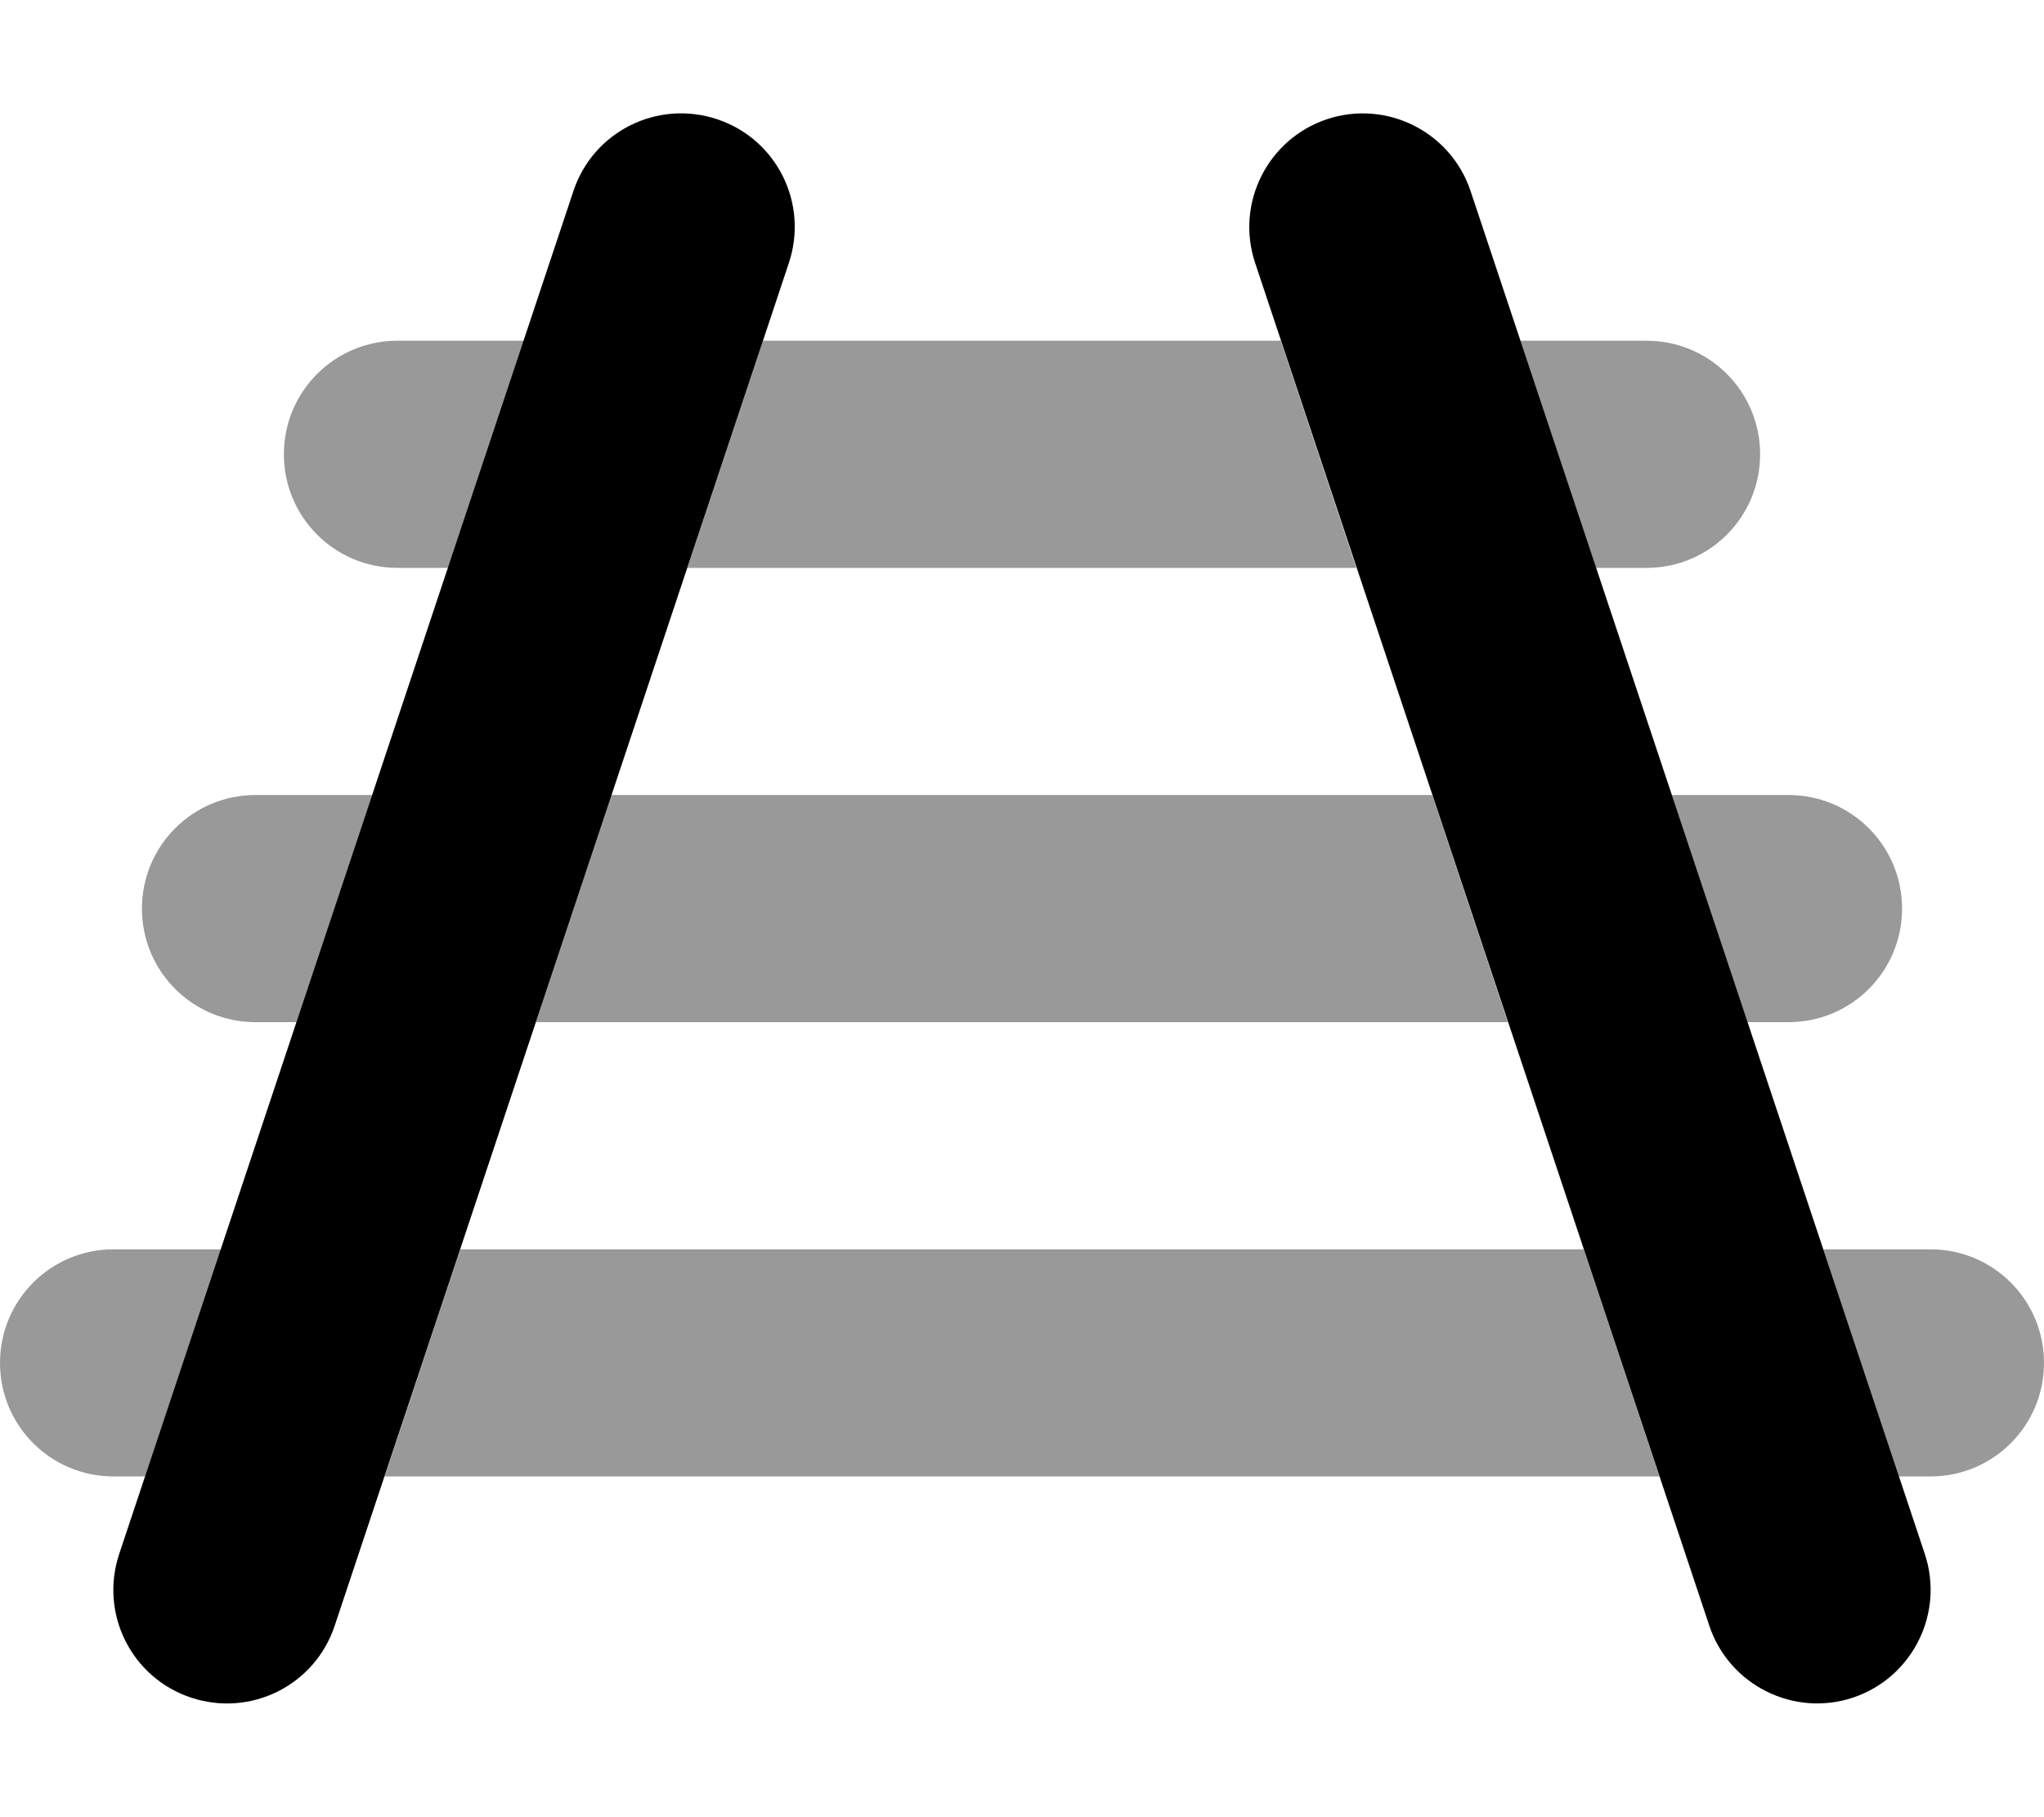 <svg xmlns="http://www.w3.org/2000/svg"
     viewBox="0 0 576 512"><!--! Font Awesome Pro 6.5.1 by @fontawesome - https://fontawesome.com License - https://fontawesome.com/license (Commercial License) Copyright 2023 Fonticons, Inc. -->
    <defs>
        <style>.fa-secondary{opacity:.4}</style>
    </defs>
    <path class="fa-secondary"
          d="M147.6 96l-21.3 64H112c-17.7 0-32-14.3-32-32s14.3-32 32-32h35.6zM104.9 224L83.6 288H72c-17.7 0-32-14.3-32-32s14.3-32 32-32h32.9zm46.1 64l21.3-64H403.6l21.3 64H151.1zM62.3 352L40.9 416H32c-17.7 0-32-14.3-32-32s14.3-32 32-32H62.3zm46.1 64l21.3-64H446.3l21.3 64H108.4zm426.7 0l-21.3-64H544c17.7 0 32 14.3 32 32s-14.3 32-32 32h-8.9zM492.4 288l-21.3-64H504c17.7 0 32 14.3 32 32s-14.3 32-32 32H492.4zM449.7 160L428.4 96H464c17.7 0 32 14.3 32 32s-14.3 32-32 32H449.7zM360.9 96l21.3 64H193.7l21.3-64H360.9z"/>
    <path class="fa-primary"
          d="M202.1 33.6c16.8 5.6 25.8 23.7 20.2 40.5l-128 384c-5.6 16.8-23.7 25.8-40.5 20.2s-25.8-23.7-20.2-40.5l128-384c5.6-16.8 23.7-25.8 40.5-20.2zm171.8 0c16.8-5.6 34.9 3.5 40.5 20.2l128 384c5.6 16.8-3.5 34.9-20.2 40.5s-34.9-3.5-40.5-20.2l-128-384c-5.6-16.8 3.5-34.9 20.2-40.5z"/>
</svg>